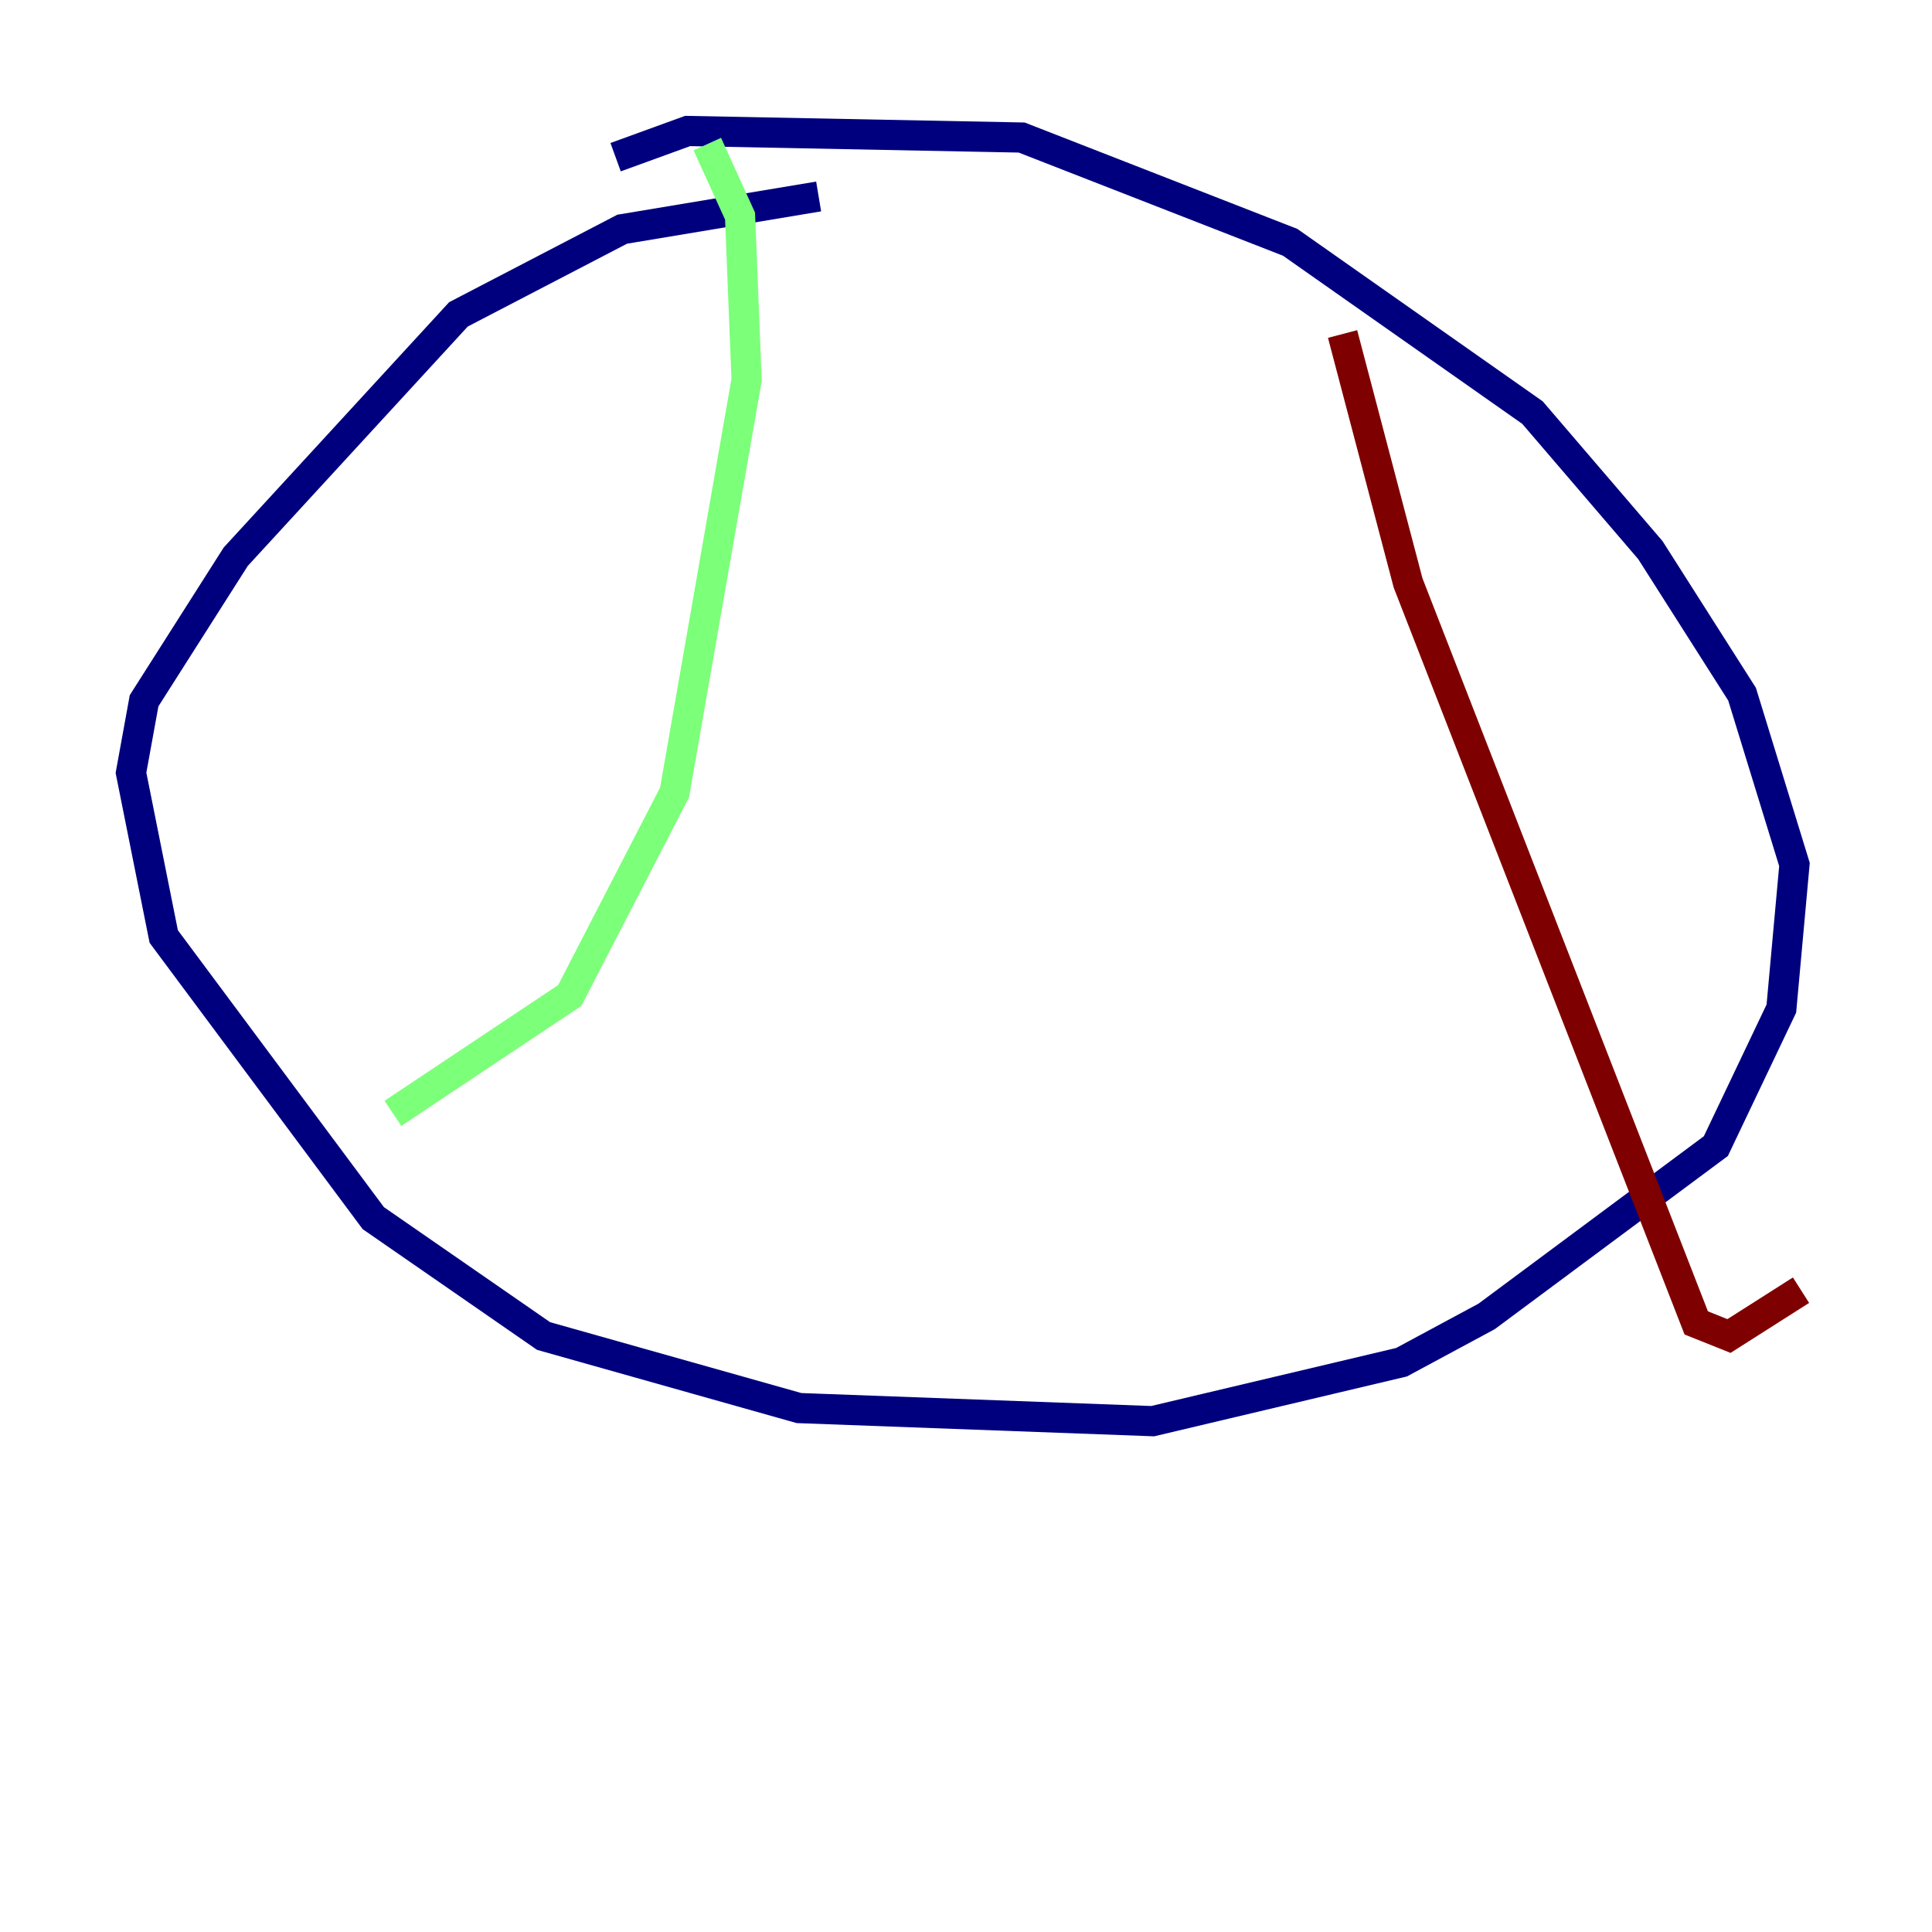 <?xml version="1.0" encoding="utf-8" ?>
<svg baseProfile="tiny" height="128" version="1.2" viewBox="0,0,128,128" width="128" xmlns="http://www.w3.org/2000/svg" xmlns:ev="http://www.w3.org/2001/xml-events" xmlns:xlink="http://www.w3.org/1999/xlink"><defs /><polyline fill="none" points="54.237,13.017 41.22,15.186 30.373,20.827 15.62,36.881 9.546,46.427 8.678,51.2 10.848,62.047 24.732,80.705 36.014,88.515 52.936,93.288 76.366,94.156 92.854,90.251 98.495,87.214 113.681,75.932 118.02,66.82 118.888,57.275 115.417,45.993 109.342,36.447 101.532,27.336 85.478,16.054 67.688,9.112 45.559,8.678 40.786,10.414" stroke="#00007f" stroke-width="2" /><polyline fill="none" points="46.861,9.546 49.031,14.319 49.464,25.166 44.691,52.502 37.749,65.953 26.034,73.763" stroke="#7cff79" stroke-width="2" /><polyline fill="none" points="88.949,22.129 93.288,38.617 112.38,87.647 114.549,88.515 119.322,85.478" stroke="#7f0000" stroke-width="2" /></svg>